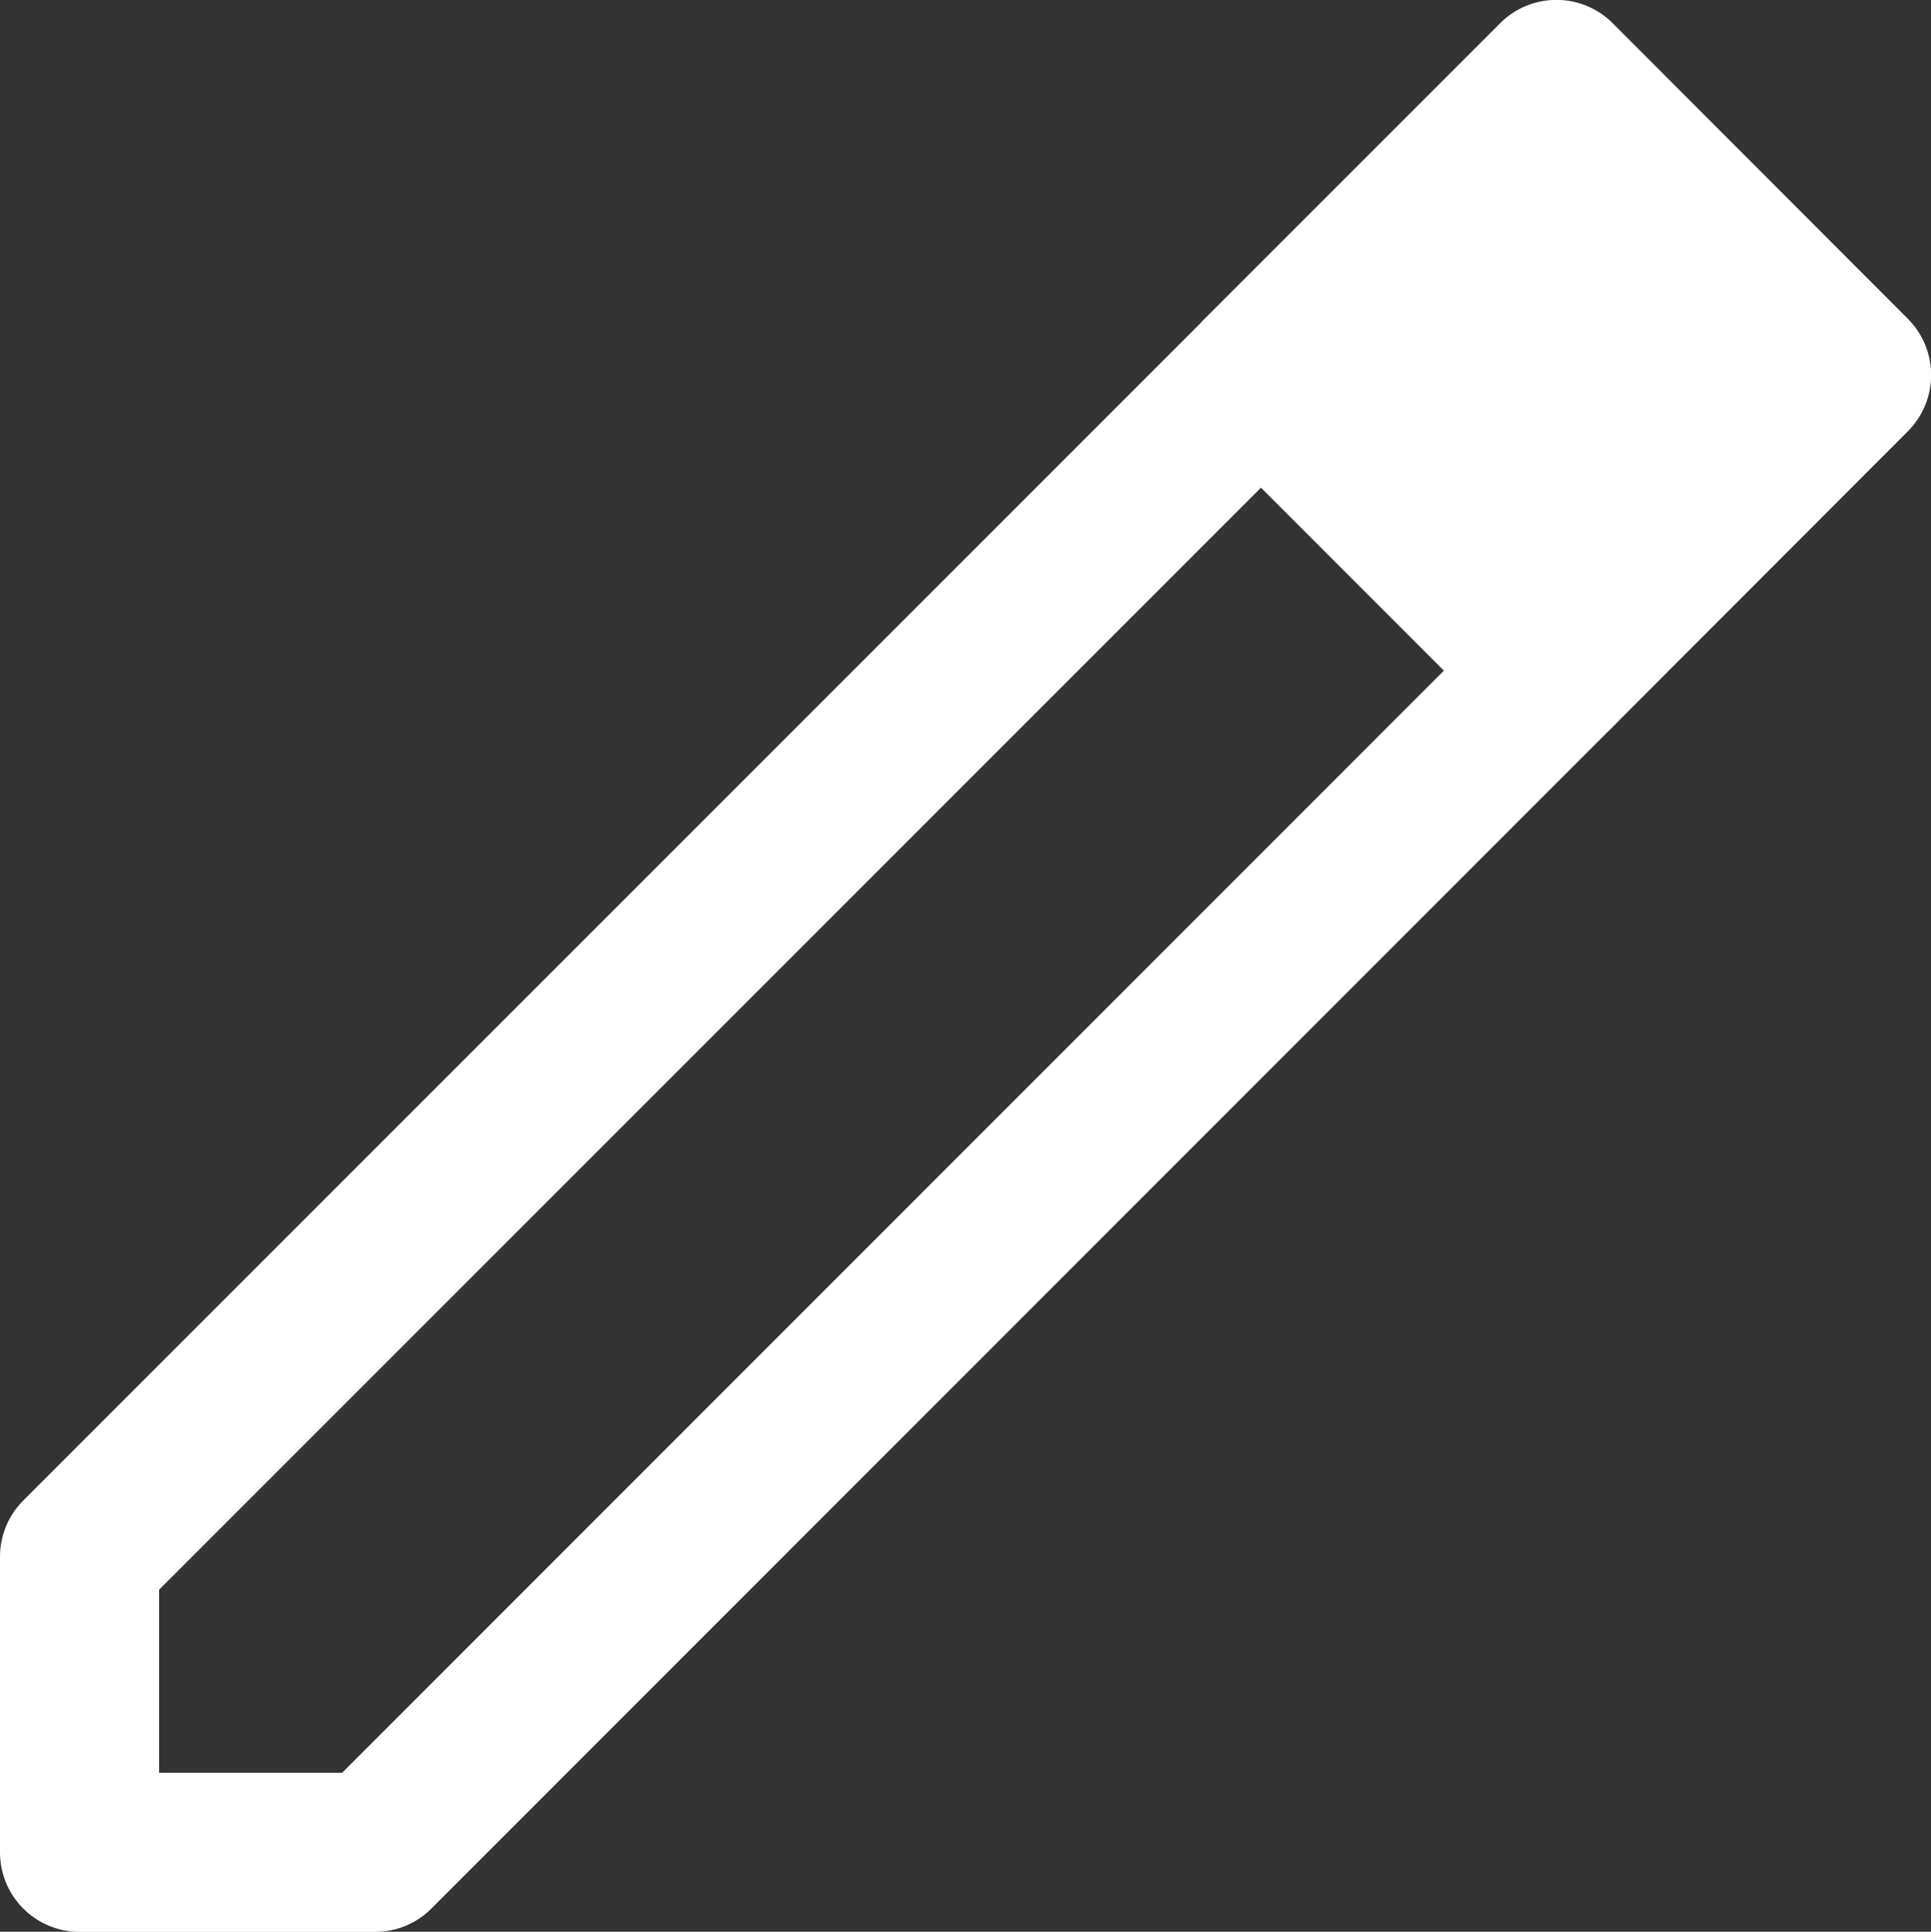 <svg xmlns="http://www.w3.org/2000/svg" width="14.563" height="14.567" viewBox="0 0 14.563 14.567">
    <rect x="0" y="0" width="14.563" height="14.567" fill="#333333" stroke="none"/>
    <g id="prefix__sps_editname_icon_home_hover" transform="translate(-700.037 -1260.227)">
        <g id="prefix__sps_square_icon_edit_white" transform="translate(700.637 1260.826)">
            <g id="prefix__Group_2832" data-name="Group 2832">
                <g id="prefix__Group_2830" data-name="Group 2830">
                    <path id="prefix__Path_1047" d="M-10323-11383.089v2.229h2.229l8.91-8.912-2.227-2.229z" data-name="Path 1047" transform="translate(10323 11394.229)" style="stroke:#fff;stroke-linecap:round;stroke-linejoin:round;stroke-width:1.2px;fill:none"/>
                    <path id="prefix__Path_1049" d="M-10303-11394.772l2.229-2.229 2.226 2.229-2.226 2.229z" data-name="Path 1049" transform="translate(10311.909 11397.001)" style="fill:#fff;stroke:#fff;stroke-linecap:round;stroke-linejoin:round;stroke-width:1.2px"/>
                </g>
            </g>
        </g>
    </g>
</svg>
